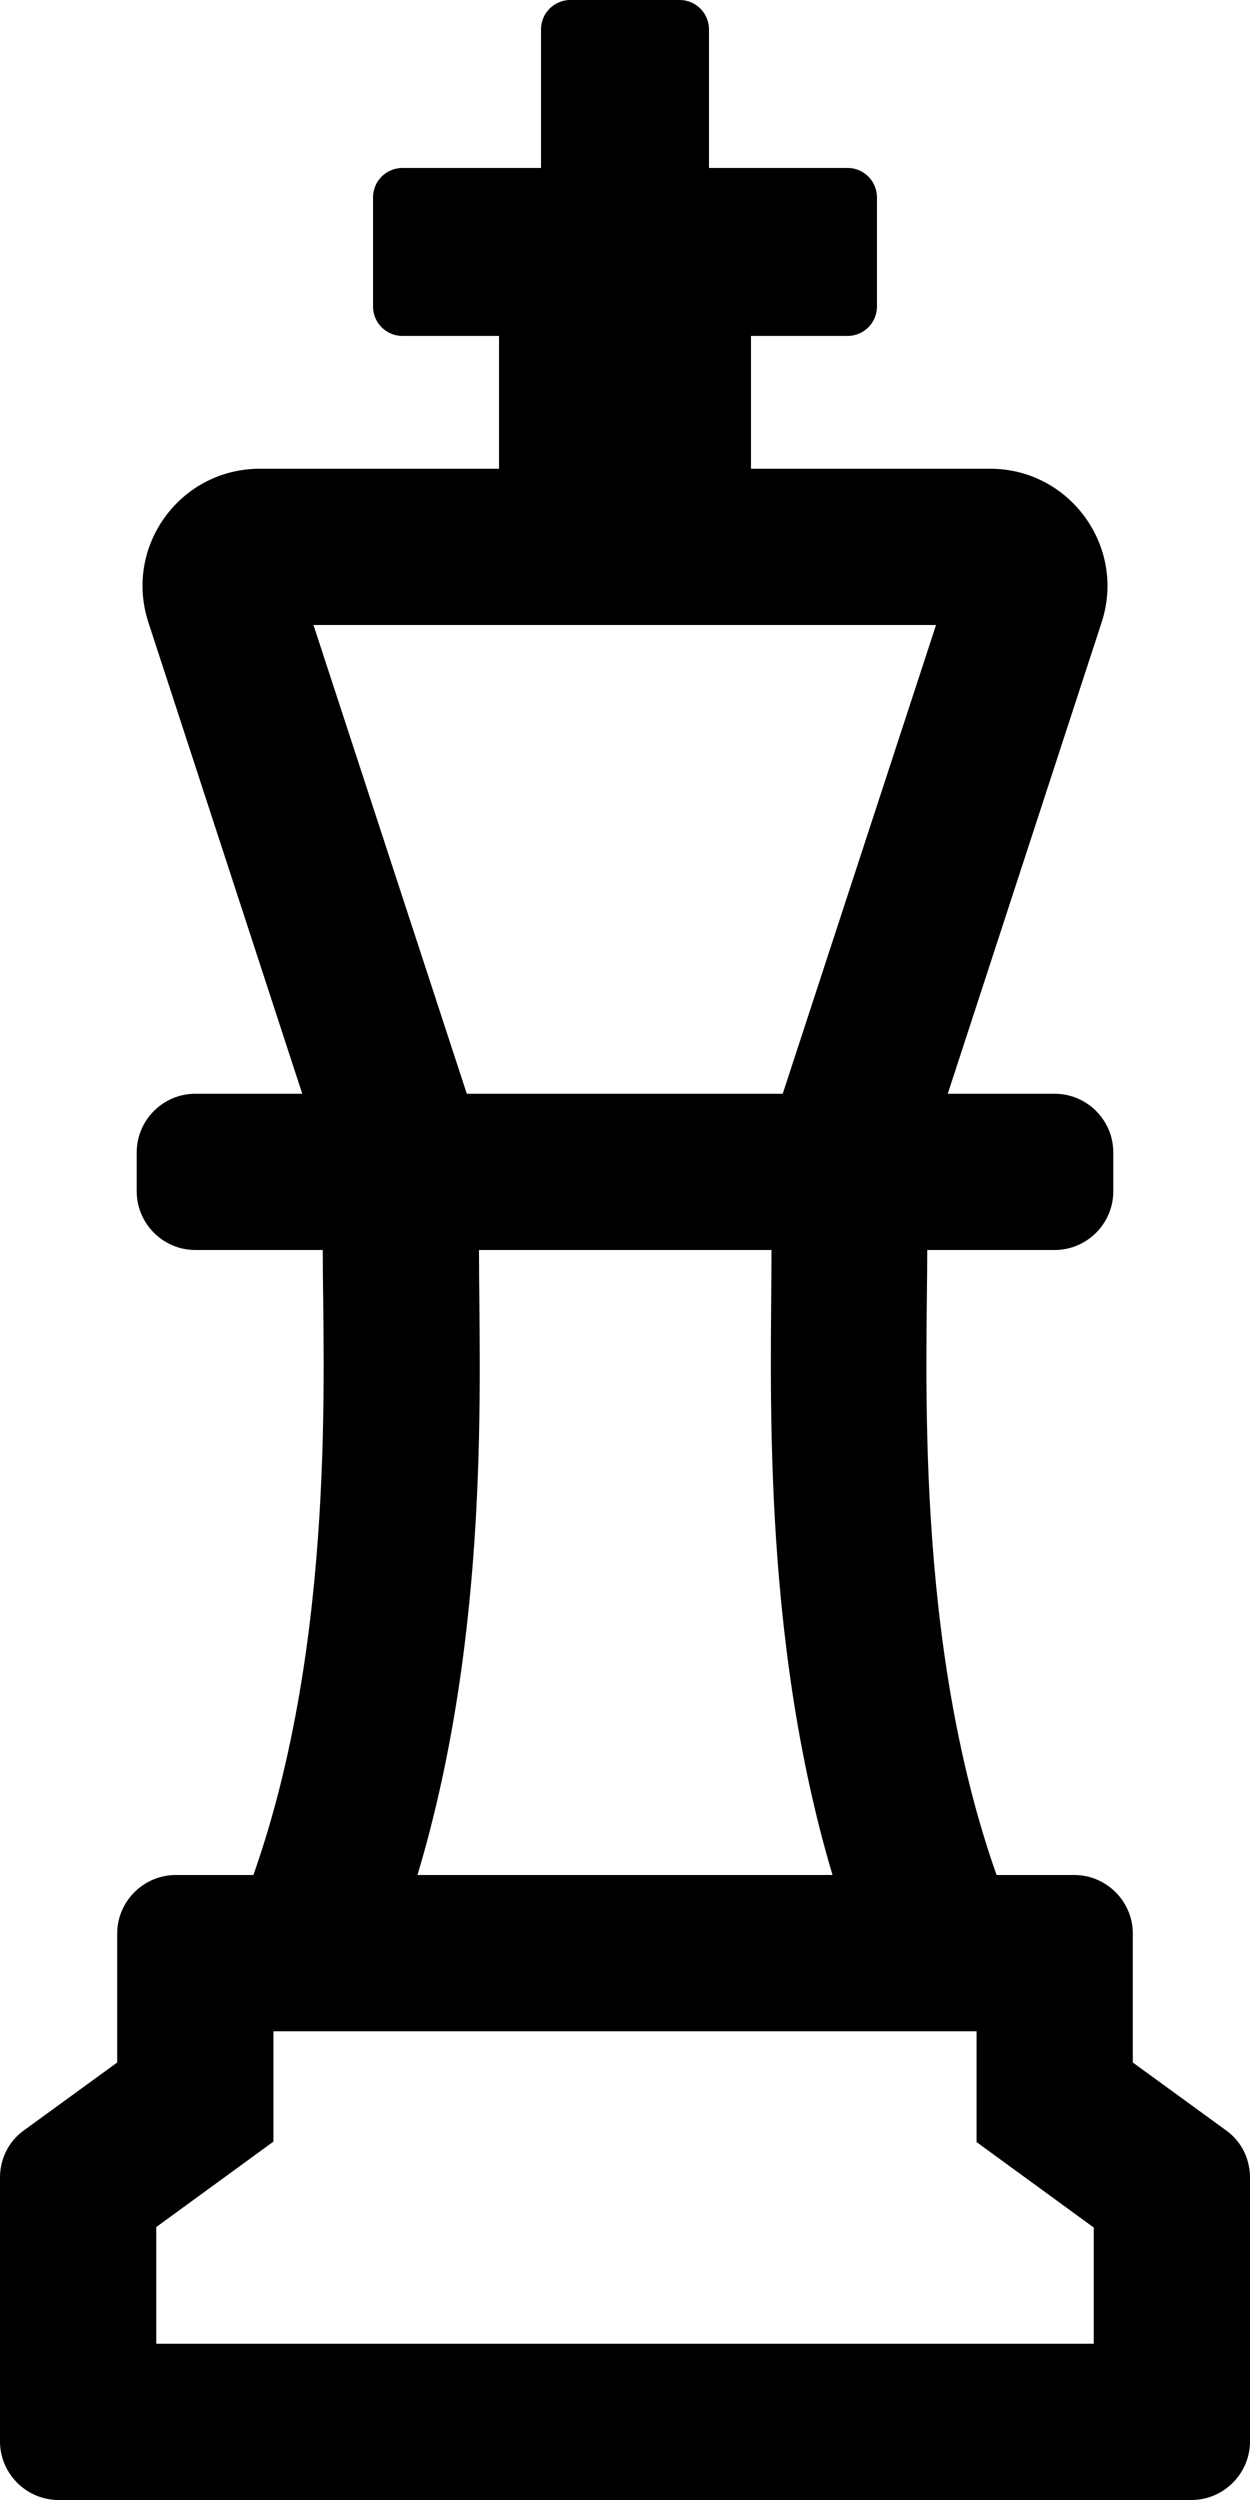 <svg xmlns="http://www.w3.org/2000/svg" viewBox="0 0 256 512">
  <path
    d="M251.1 436.3L232 422.4V396c0-6.6-5.4-12-12-12h-15.9c-17-48.1-14.2-103.9-14.2-127.8v-.2H216c6.6 0 12-5.4 12-12v-8c0-6.6-5.4-12-12-12h-21.9l31.5-96.5c5.1-15.5-6.5-31.5-22.8-31.5h-49V68.8h19.8c3.3 0 6-2.7 6-6V40.4c0-3.3-2.7-6-6-6h-28.4V6c0-3.3-2.7-6-6-6h-22.4c-3.3 0-6 2.7-6 6v28.4H82.4c-3.3 0-6 2.7-6 6v22.4c0 3.3 2.7 6 6 6h19.8V96h-49c-16.3 0-27.9 15.9-22.8 31.5L61.9 224H40c-6.6 0-12 5.4-12 12v8c0 6.6 5.4 12 12 12h26.1v.2c0 22.9 2.9 79.3-14.2 127.8H36c-6.6 0-12 5.4-12 12v26.4L4.9 436.3C1.8 438.5 0 442.1 0 446v54c0 6.6 5.4 12 12 12h232c6.6 0 12-5.4 12-12v-54c0-3.9-1.8-7.5-4.9-9.7zM64.2 128h127.5l-31.4 96H95.6zm33.9 128.2v-.2H158v.2c0 26.3-2.3 78.1 12.5 127.8h-85c15.1-50.4 12.6-102.3 12.6-127.8zM224 480H32v-23.9l24-17.5V416h144v22.7l24 17.5z"/>
</svg>

